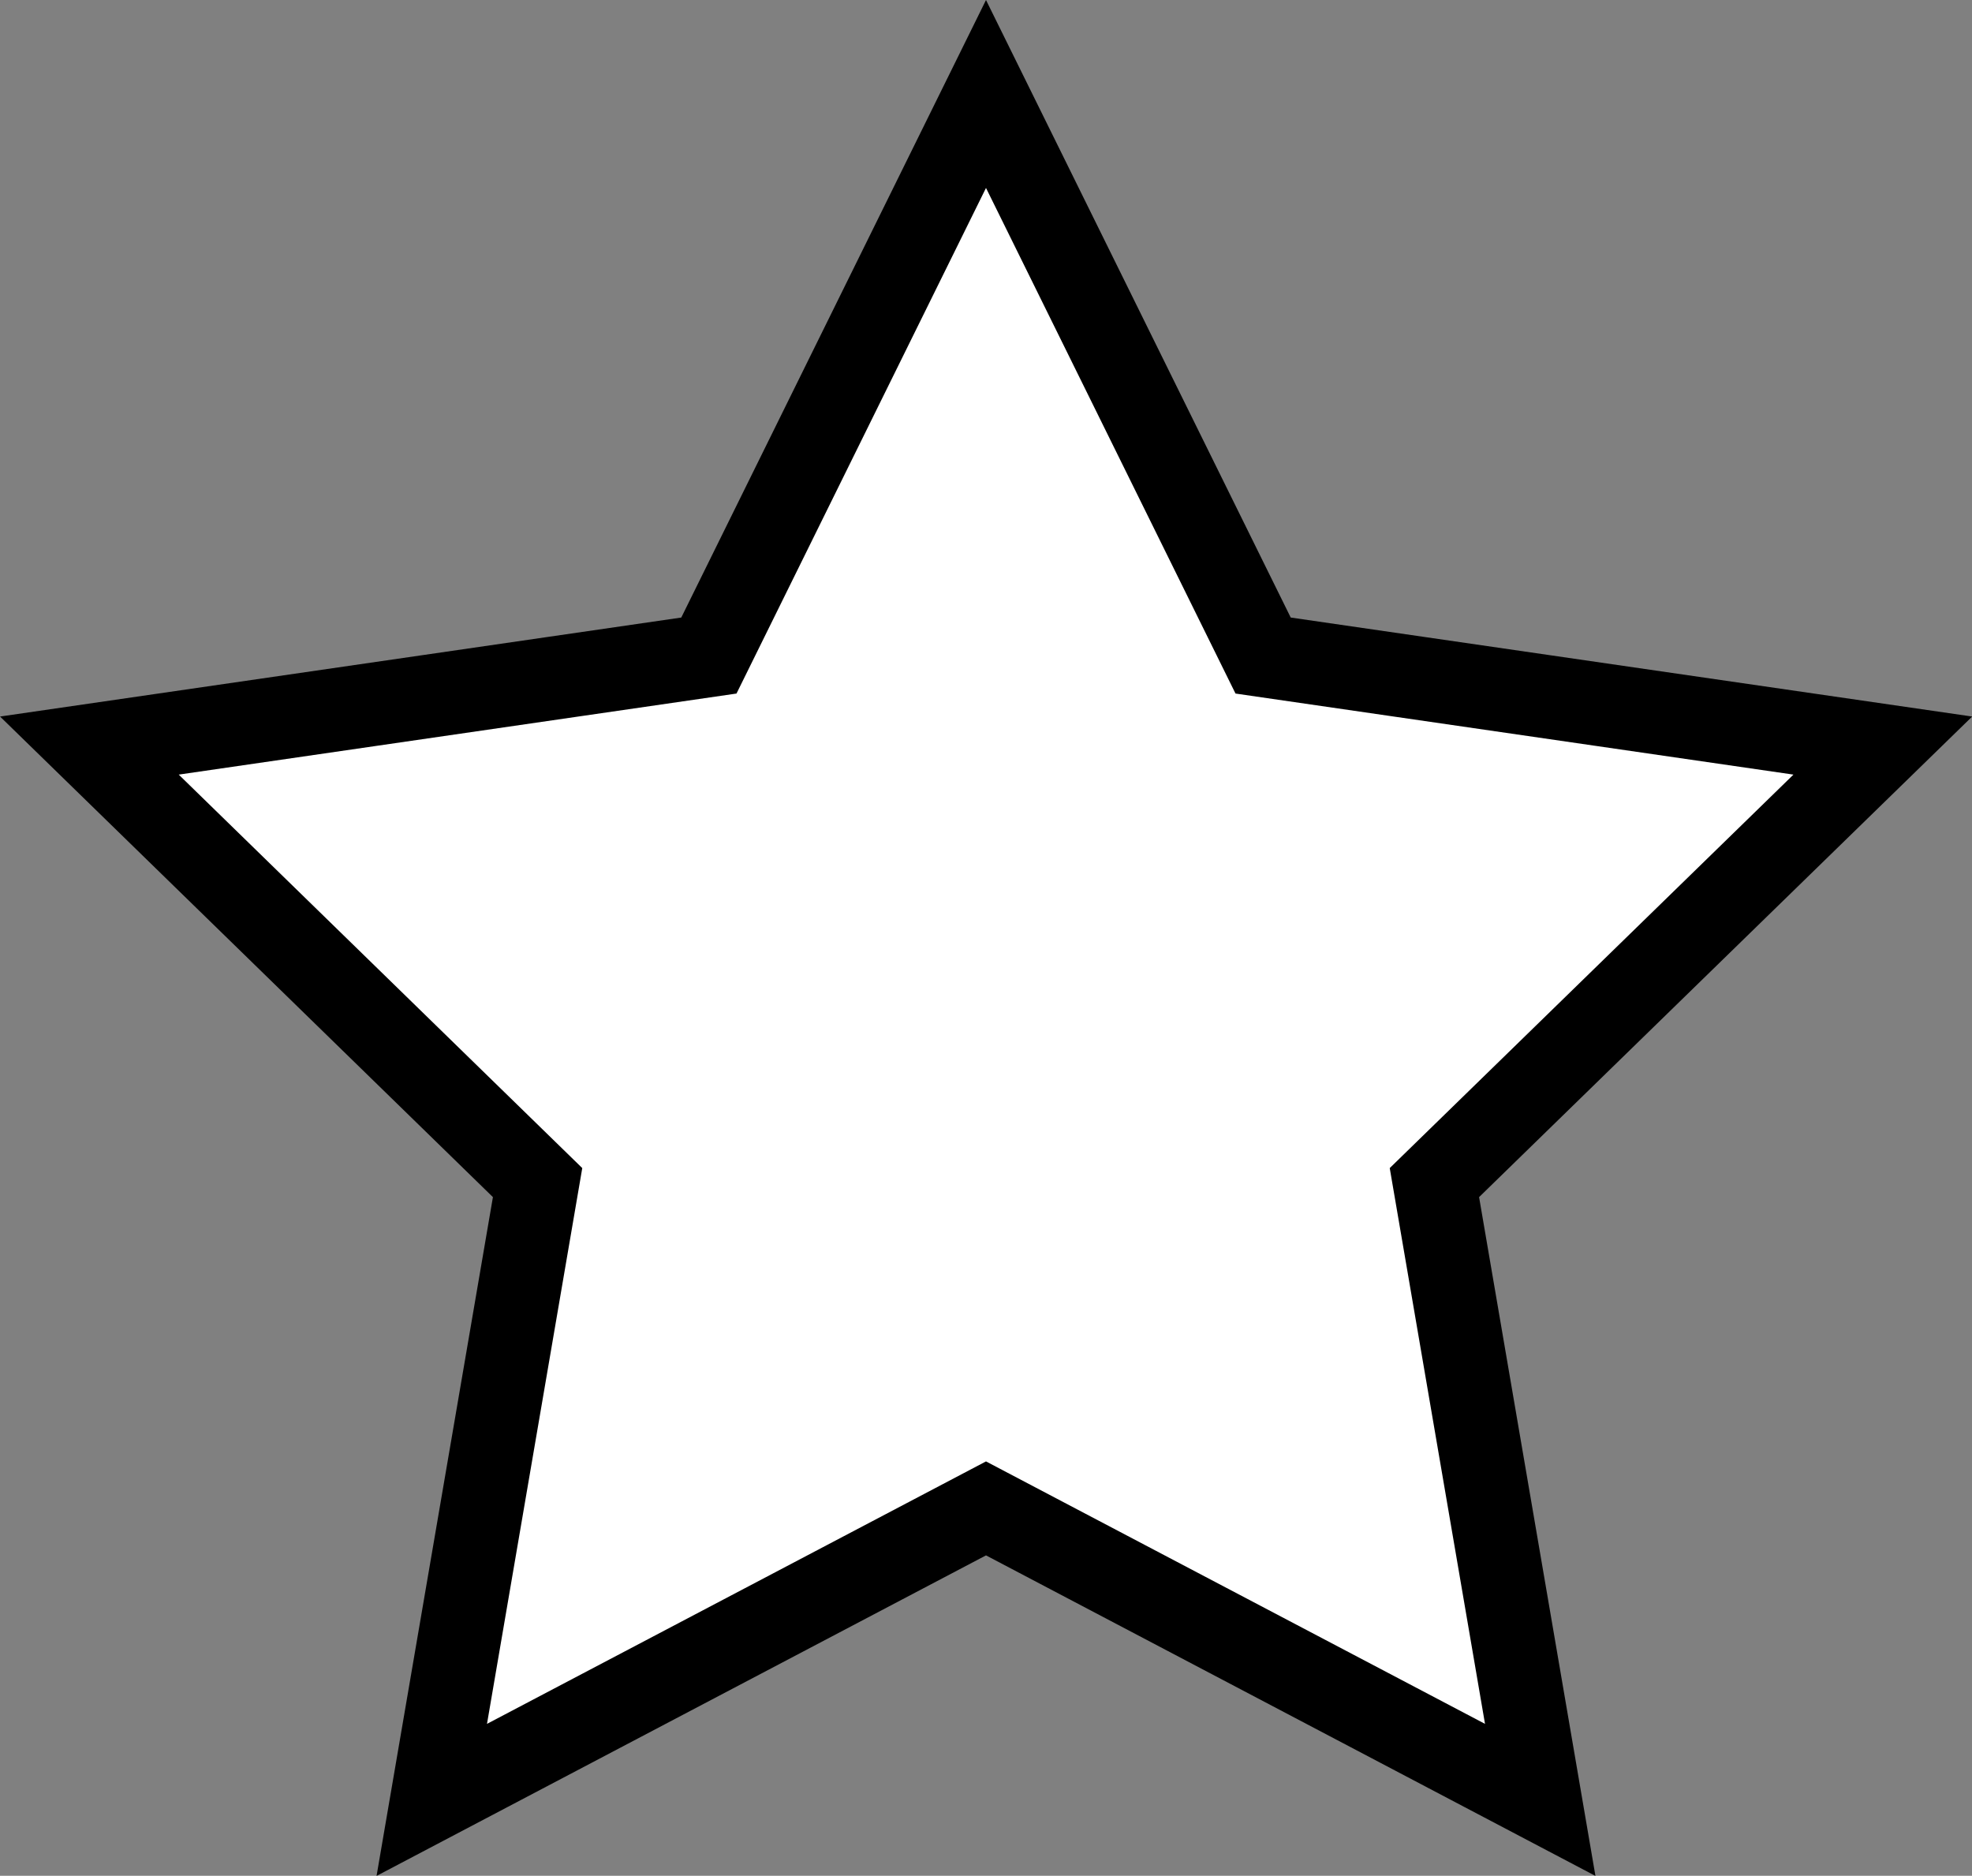 <svg xmlns="http://www.w3.org/2000/svg" viewBox="0 0 94.86 90.22">
    <rect x="0" y="0" width="94.86" height="90.22" fill="#808080" stroke="none"/>
    <title>Star_fat</title>
    <polygon points="47.43 4.52 60.76 31.53 90.57 35.86 69 56.88 74.09 86.57 47.43 72.55 20.77 86.57 25.86 56.88 4.3 35.86 34.1 31.53 47.43 4.52" style="fill:#fff;stroke:#000;stroke-miterlimit:10;stroke-width:4px" />
</svg>